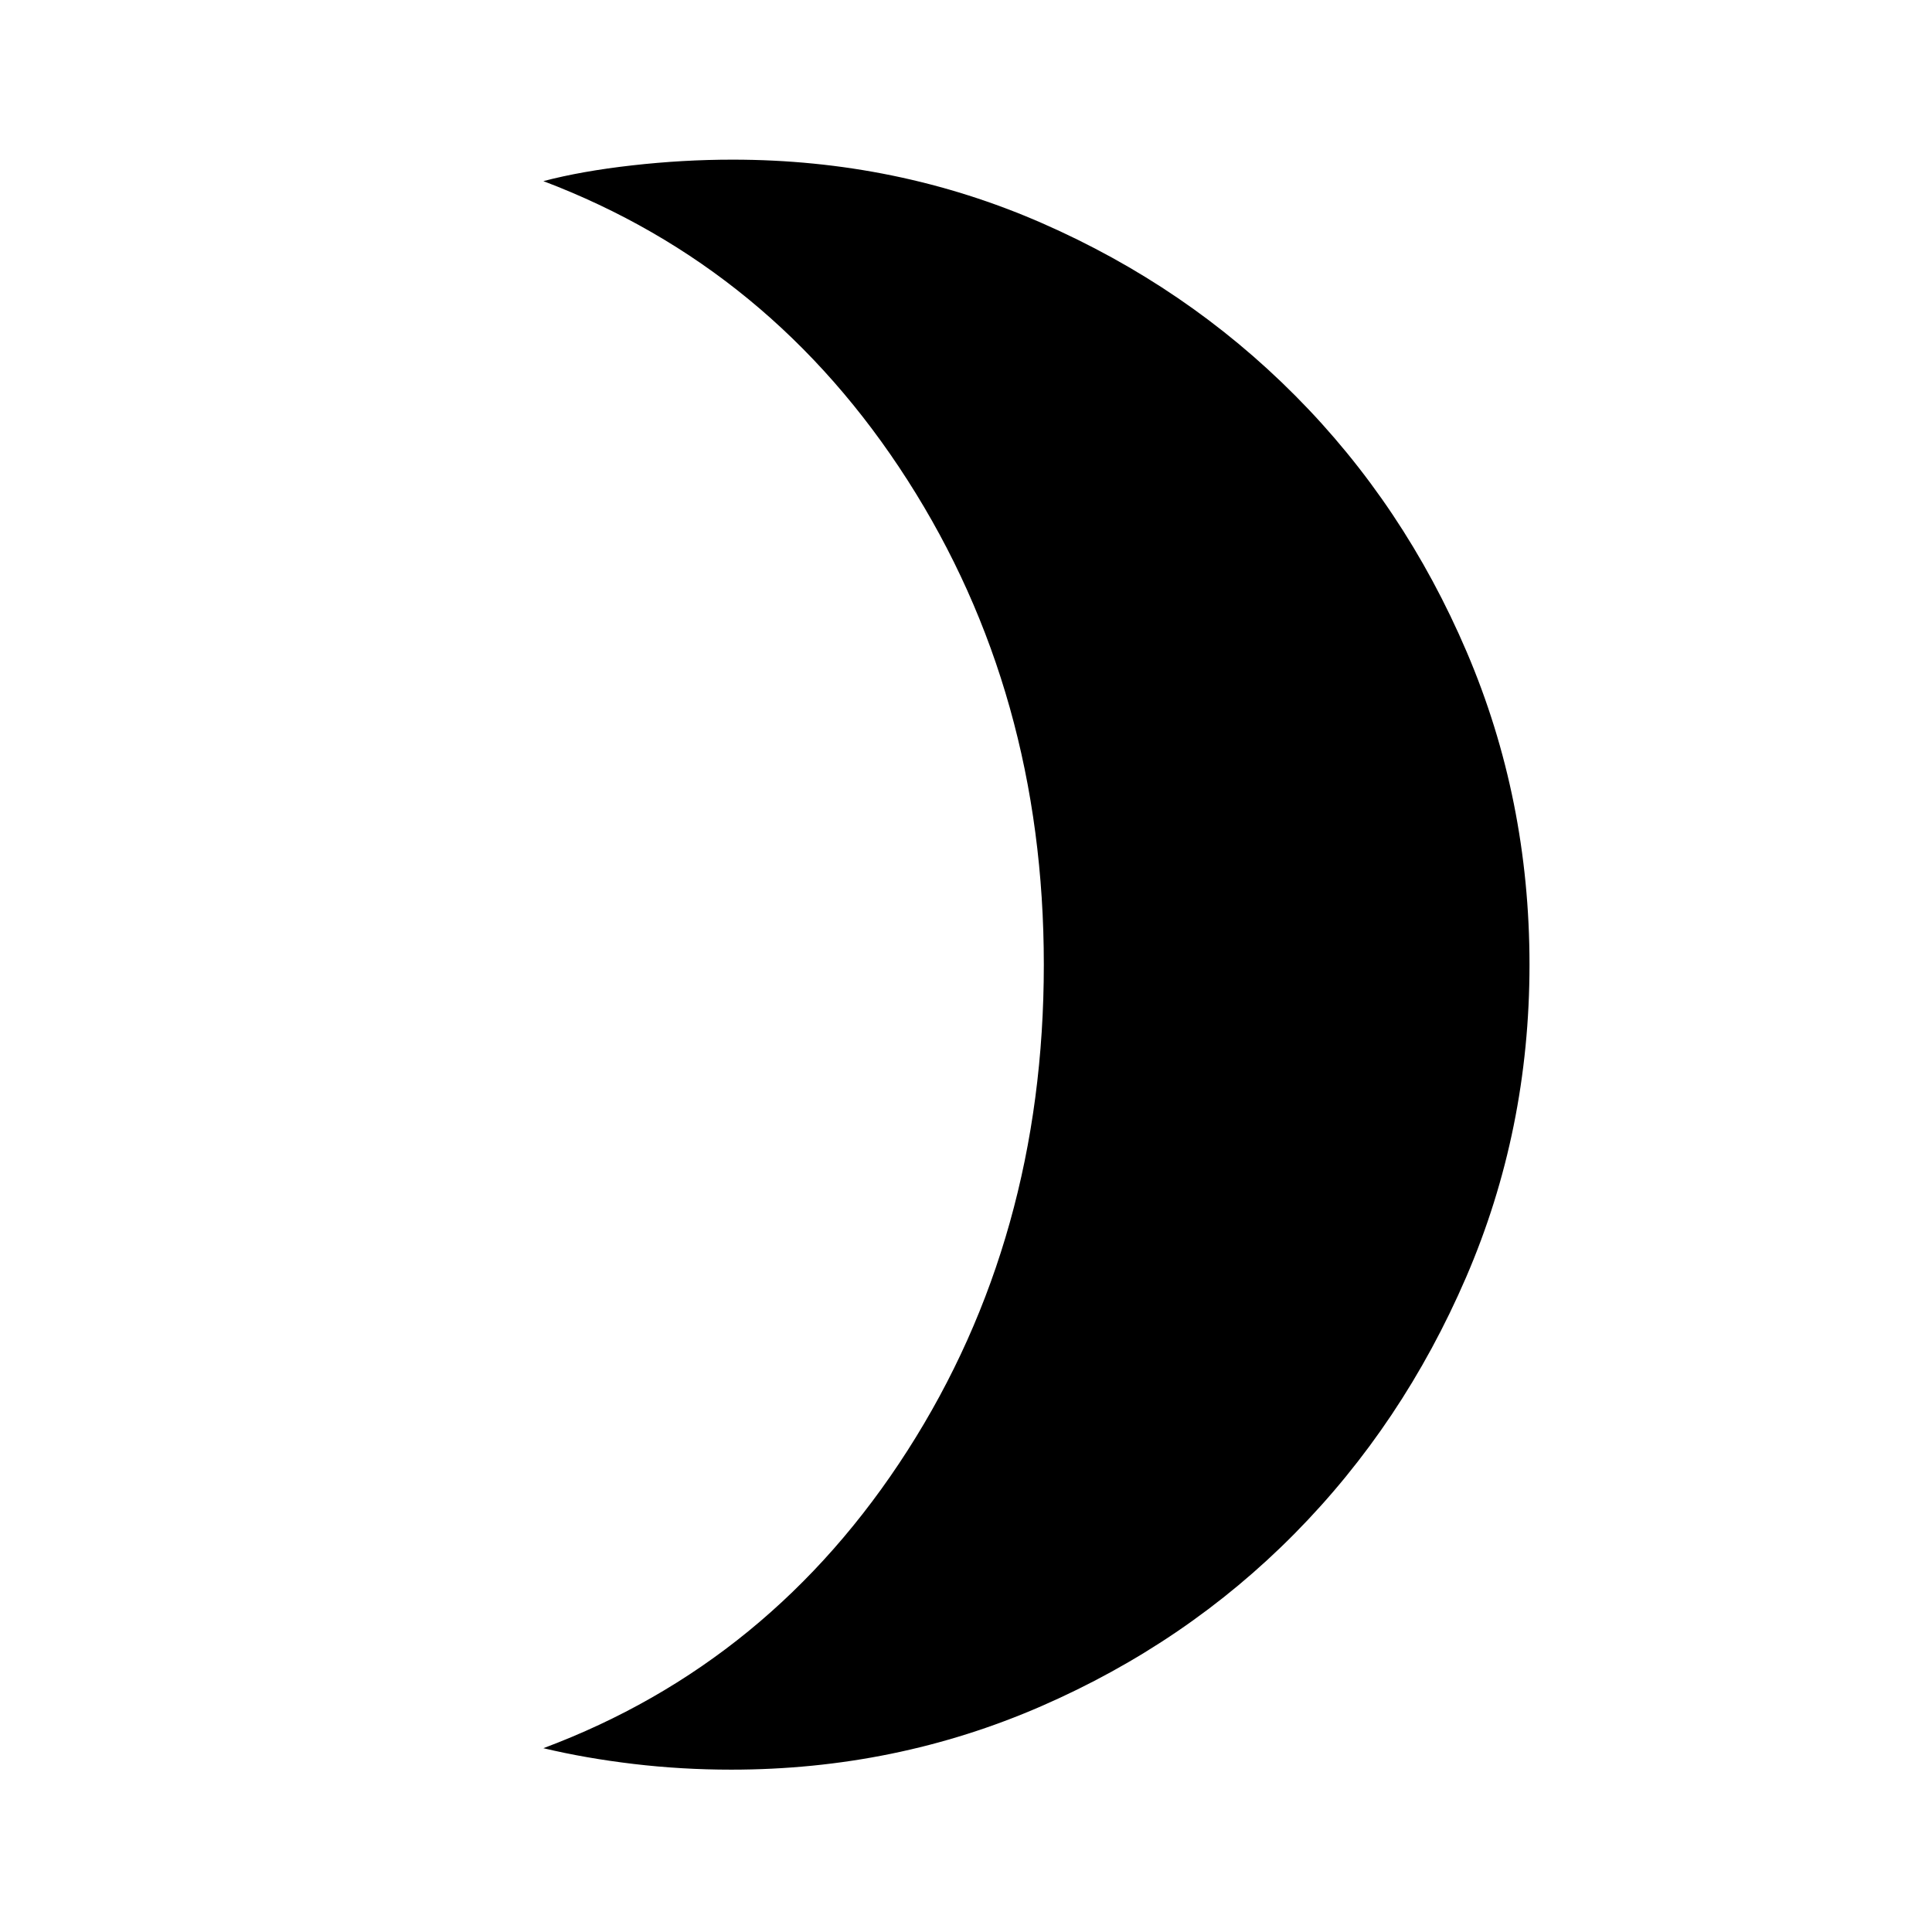 <svg xmlns="http://www.w3.org/2000/svg" height="40" viewBox="0 -960 960 960" width="40"><path d="M363.33-80.67q-24.66 0-48.5-2.83Q291-86.33 270-91.33q113.33-42.34 181-148Q518.67-345 518.67-480.67q0-135-67.67-240.66Q383.33-827 270-870q19-5 44.17-7.83 25.16-2.84 49.83-2.84 81.67 0 153.67 31.5 72 31.5 126 85.84 54 54.33 85.16 127.33Q760-563 760-480.67q0 82.34-31.5 155.34T643.33-198q-53.66 54.33-126 85.83-72.33 31.5-154 31.5Z"/></svg>